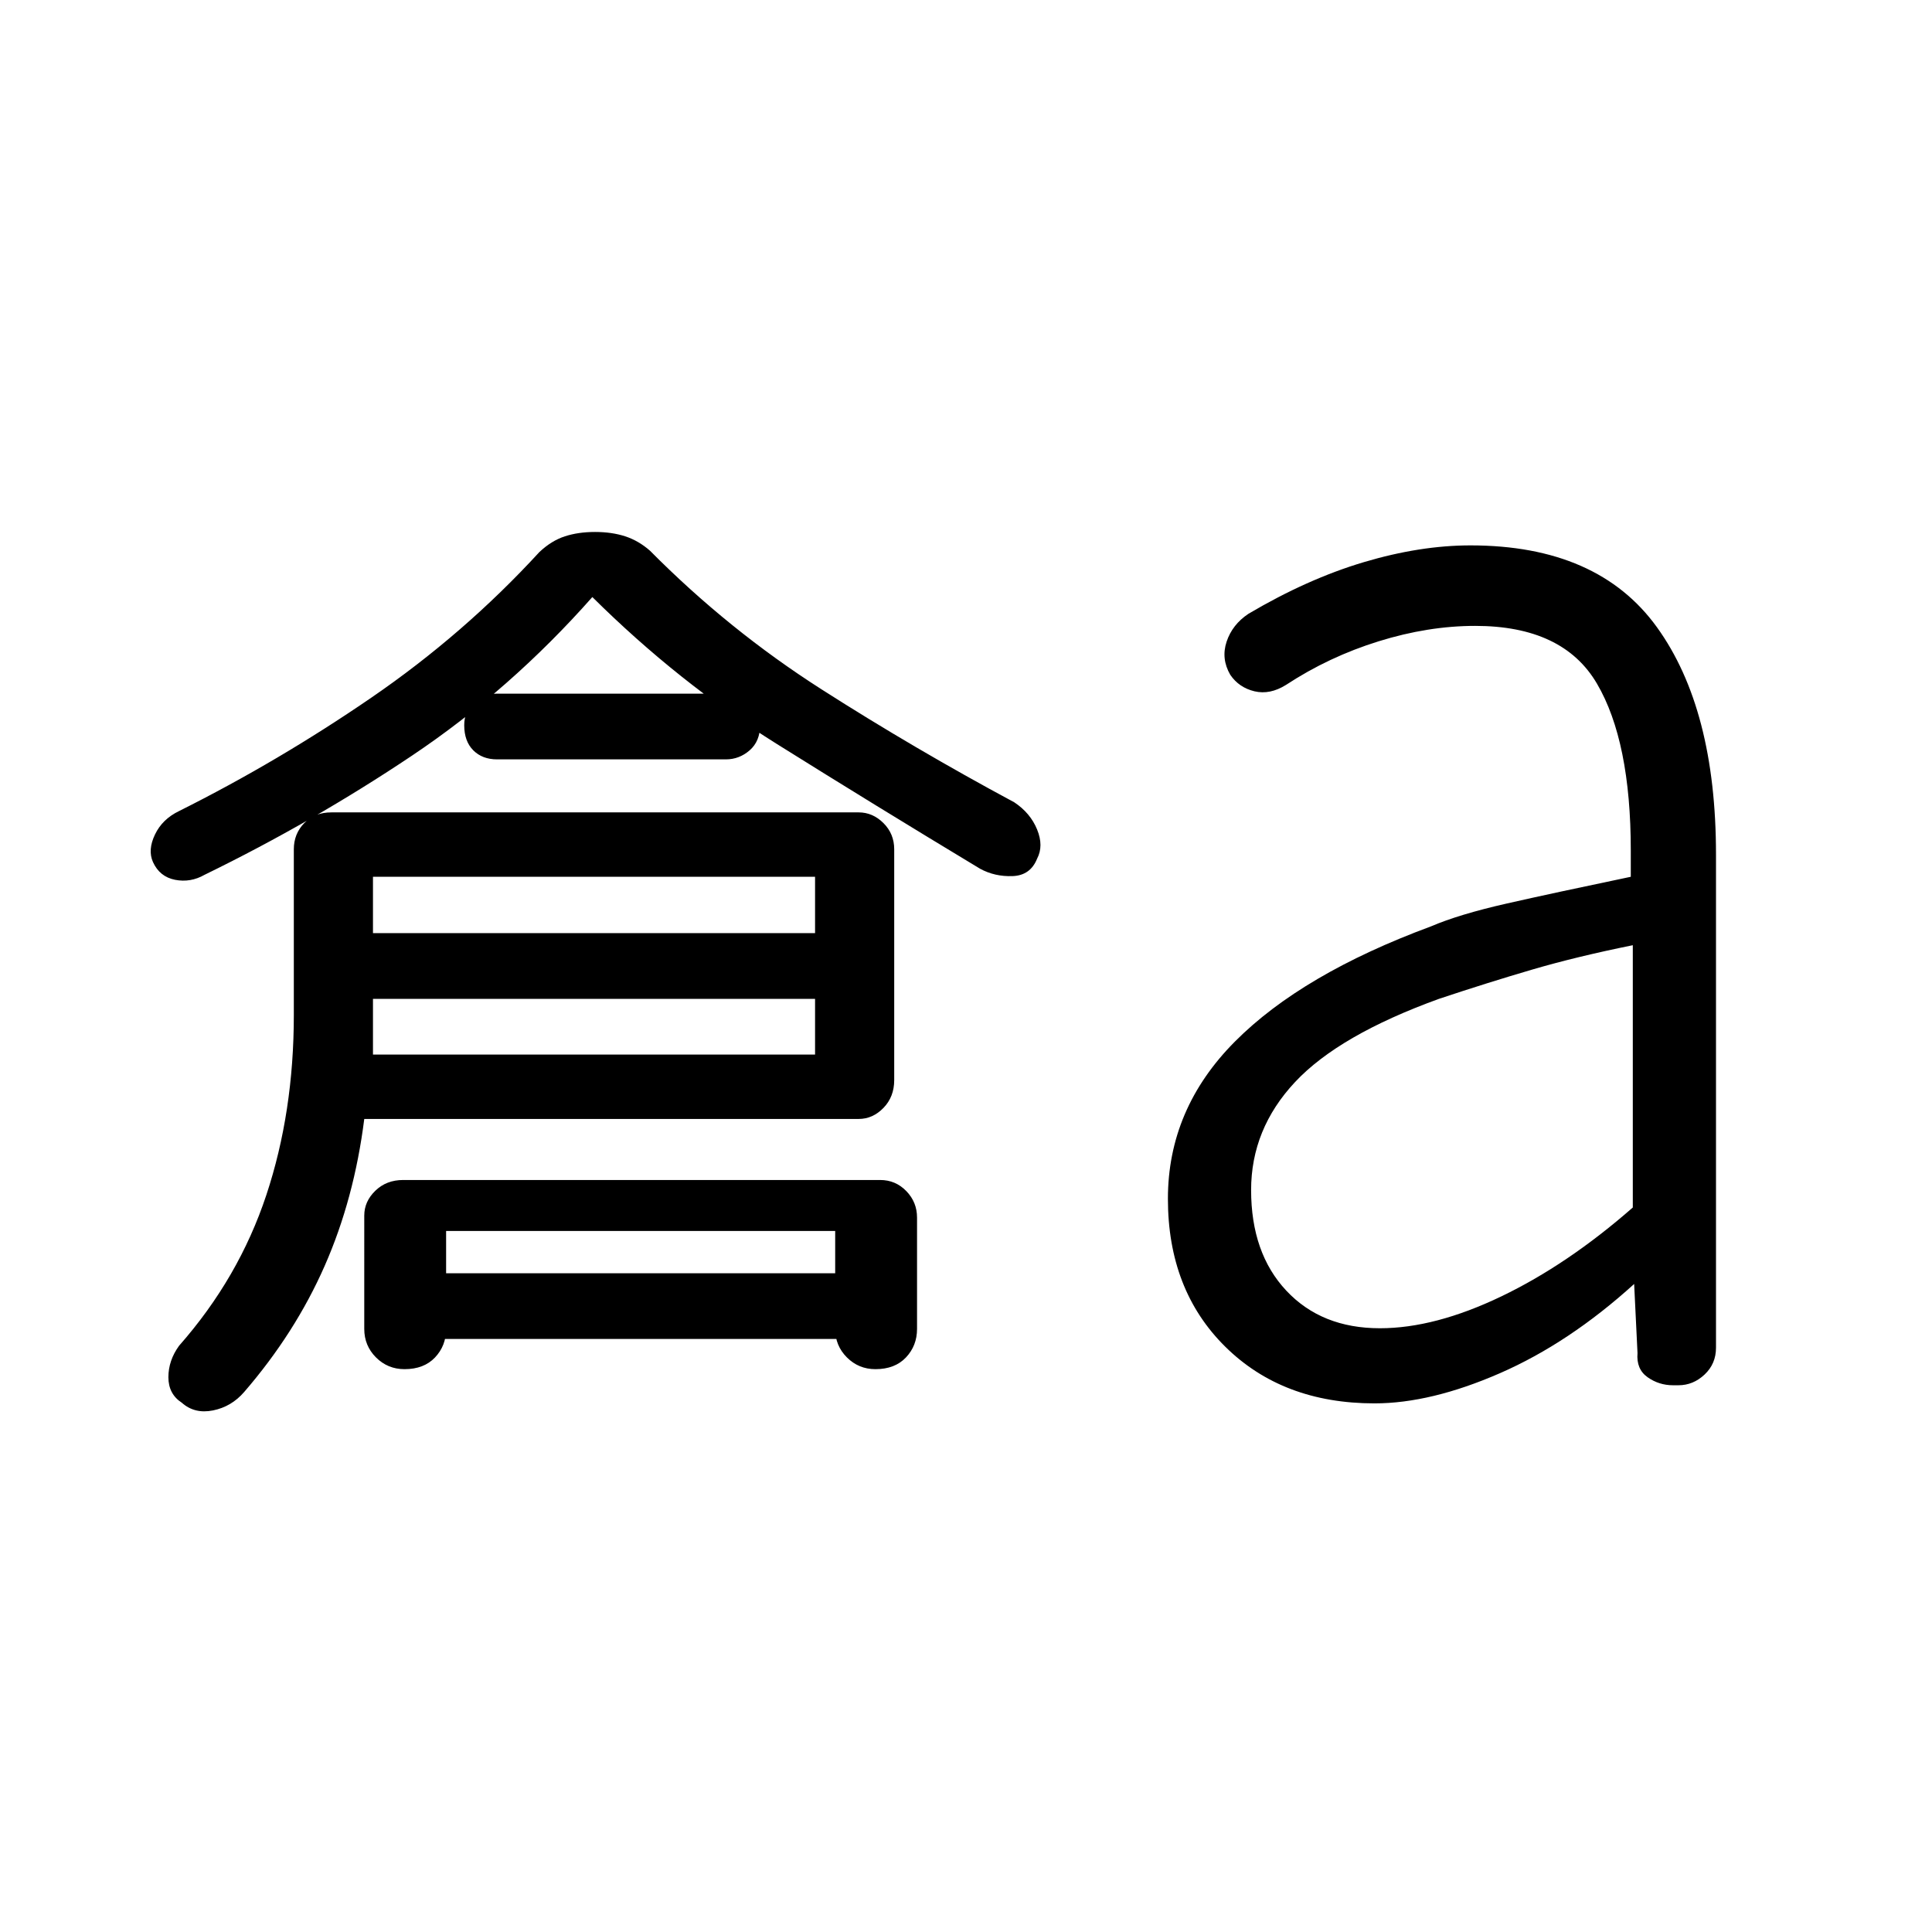 <svg xmlns="http://www.w3.org/2000/svg" height="40" viewBox="0 -960 960 960" width="40"><path d="M181-404q-5 39.67-19.67 73-14.66 33.33-40 62.67-6.33 7.33-15.5 9.16-9.16 1.84-15.5-3.83-6.66-4.33-6.66-12.67 0-8.33 5.33-15.66 29.67-33.67 43.33-74.84Q146-407.33 146-455.67V-538q0-7.67 5.17-13 5.16-5.33 13.5-5.33h262q7 0 12.33 5.33t5.33 13v114.67q0 8.33-5.33 13.83t-12.33 5.5H181Zm4.33-32H405v-88.33H185.33V-436Zm109-227.33q-40.66 46-89.66 78.83t-103 59.17q-7 4-14.67 2.5t-11-8.84q-2.67-6 1-13.66Q80.67-553 89-557q49.33-24.67 95.5-56.33Q230.67-645 268-685.67q6-5.66 12.67-7.83 6.66-2.17 15-2.17 8.33 0 15 2.17 6.66 2.17 12.33 7.17 39 39.33 85.17 68.83Q454.33-588 504-561.33q8 5.33 11.33 13.5 3.34 8.16 0 14.5-3.33 8.33-12.16 8.66-8.84.34-16.17-3.66-52-31.34-101-62-49-30.67-91.67-73ZM201-279.67q-8.33 0-14.17-5.83-5.83-5.83-5.83-14.17V-356q0-7 5.5-12.33 5.5-5.34 13.83-5.34h237q7.67 0 13 5.5 5.34 5.5 5.34 13.17v55.33q0 8.34-5.5 14.17T435-279.67q-8.33 0-14.17-5.83-5.83-5.83-5.83-14.17v-48.66H221.67v48.66q0 8.34-5.5 14.17T201-279.67Zm159.67-303H247q-7.33 0-11.83-4.5t-4.5-12.5q0-6.66 4.5-11.16t11.83-4.5h113.67q6.66 0 11.83 4.5t5.17 11.16q0 8-5.17 12.5t-11.83 4.5ZM167-463.67v-32.66h260.33v32.66H167Zm27.33 169v-32.66h237.34v32.66H194.33ZM685.67-300Q713-300 746-315.83q33-15.84 65.33-44.17v-130.33q-28 5.66-50.16 12.16-22.17 6.5-46.17 14.5-49.67 18-71.5 41.34-21.83 23.33-21.83 53.66 0 31.34 17.5 50 17.5 18.67 46.5 18.67ZM683-262.67q-45.67 0-74.17-28.16-28.5-28.17-28.5-73.5 0-44.67 33.34-78.17Q647-476 711-499.67q14-6 37.5-11.33t61.83-13.33v-13q0-54.34-16.83-83Q776.67-649 733-649q-23.33 0-48 7.67-24.67 7.66-46 21.66-8 5-15.67 3.17-7.66-1.83-12-8.17-4.66-8-1.83-16.5T620.33-655q29.34-17.33 57.34-25.67 28-8.33 53-8.33 63.33 0 92.66 40.67 29.34 40.66 29.34 113v245q0 8-5.67 13.33t-13 5.33h-2.67q-7 0-12.66-4-5.67-4-5-12L812-322q-32.33 29.33-66.67 44.33-34.33 15-62.33 15Z"/></svg>